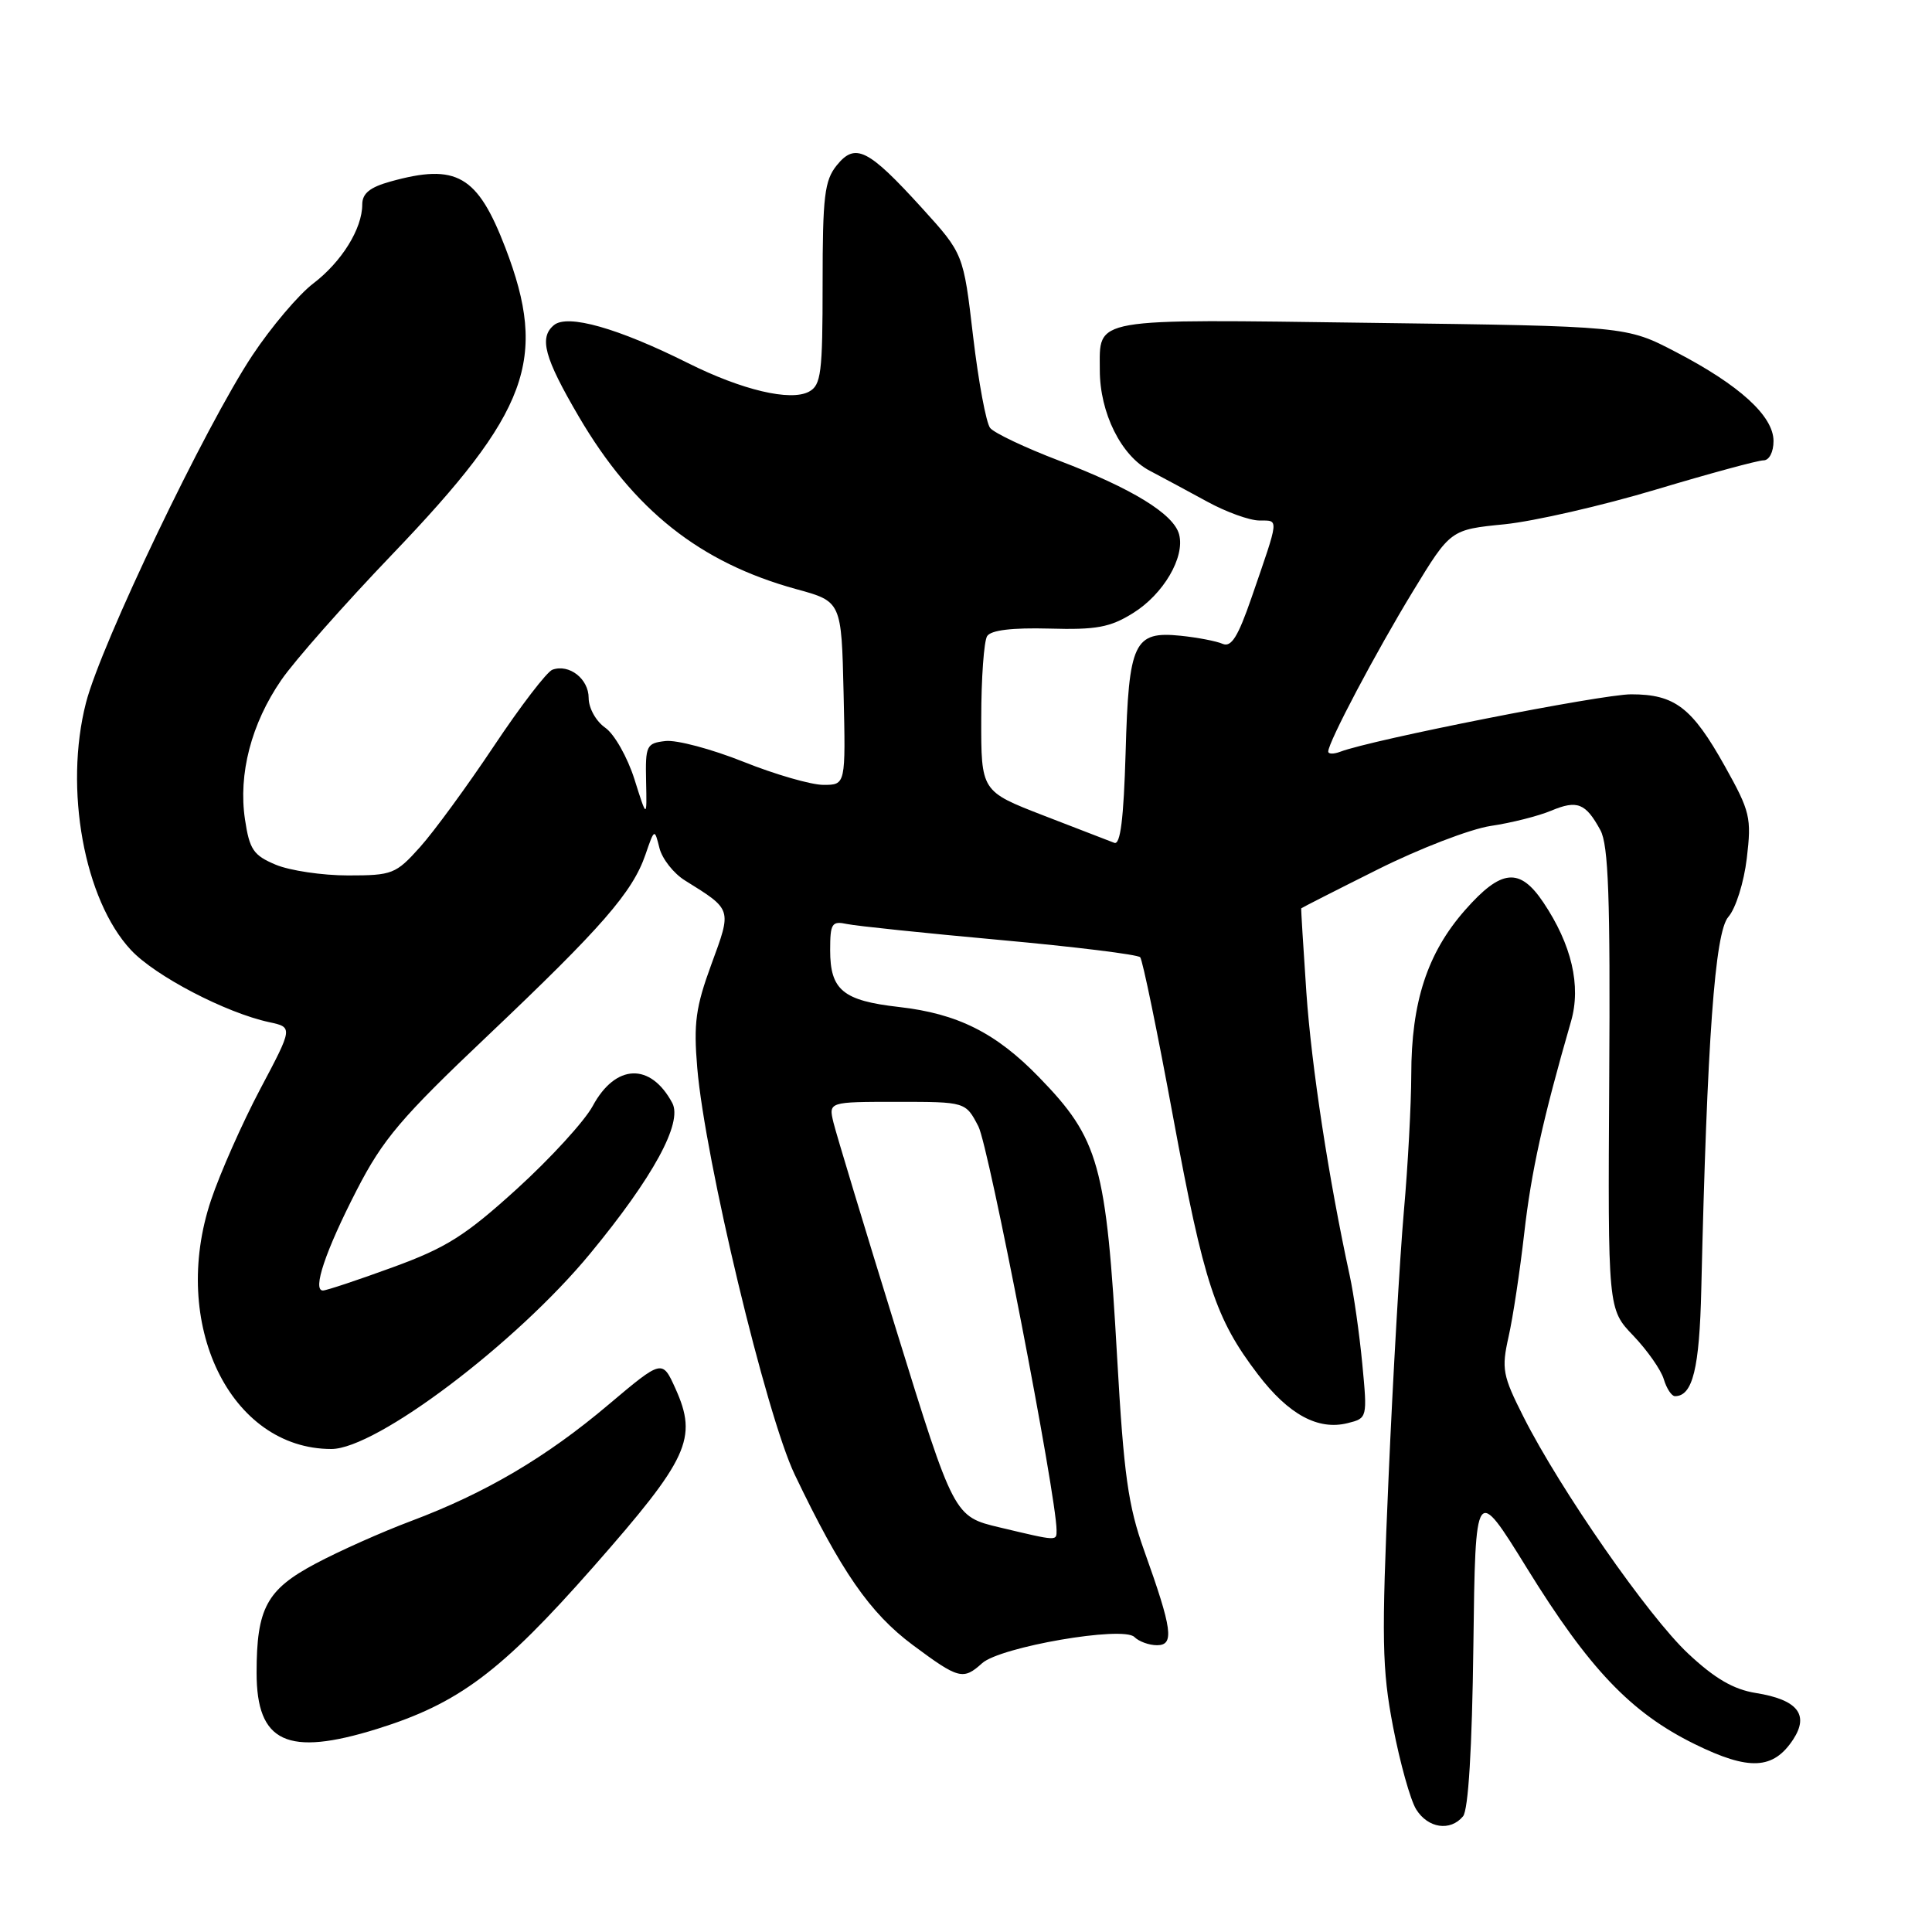 <?xml version="1.0" encoding="UTF-8" standalone="no"?>
<!DOCTYPE svg PUBLIC "-//W3C//DTD SVG 1.1//EN" "http://www.w3.org/Graphics/SVG/1.1/DTD/svg11.dtd" >
<svg xmlns="http://www.w3.org/2000/svg" xmlns:xlink="http://www.w3.org/1999/xlink" version="1.1" viewBox="0 0 256 256">
 <g >
 <path fill="currentColor"
d=" M 193.86 240.67 C 194.56 239.82 195.06 231.70 195.23 218.04 C 195.50 196.75 195.50 196.75 202.32 207.78 C 210.58 221.15 216.10 226.94 224.53 231.09 C 231.76 234.65 234.97 234.50 237.61 230.48 C 239.76 227.19 238.17 225.21 232.65 224.33 C 229.70 223.86 227.21 222.41 223.69 219.11 C 218.42 214.18 206.75 197.40 201.88 187.76 C 199.10 182.26 198.94 181.39 199.89 177.14 C 200.47 174.59 201.40 168.41 201.97 163.40 C 202.90 155.25 204.43 148.29 208.17 135.33 C 209.53 130.62 208.25 125.16 204.50 119.57 C 201.36 114.90 198.93 115.14 194.13 120.59 C 189.13 126.27 187.00 132.79 187.00 142.43 C 186.99 146.32 186.56 154.45 186.02 160.50 C 185.49 166.55 184.57 182.44 183.99 195.82 C 183.05 217.29 183.12 221.14 184.59 228.82 C 185.51 233.59 186.88 238.51 187.65 239.75 C 189.21 242.26 192.18 242.70 193.86 240.67 Z  M 49.97 229.09 C 60.78 225.72 66.35 221.55 78.62 207.62 C 91.26 193.25 92.48 190.61 89.50 183.99 C 87.75 180.12 87.75 180.12 80.62 186.13 C 72.38 193.10 64.33 197.84 54.48 201.54 C 50.64 202.98 44.94 205.52 41.81 207.19 C 35.33 210.63 34.00 213.10 34.00 221.65 C 34.00 230.91 38.05 232.80 49.97 229.09 Z  M 130.13 220.39 C 132.52 218.22 148.81 215.41 150.31 216.91 C 150.91 217.51 152.26 218.00 153.31 218.00 C 155.63 218.00 155.35 215.91 151.60 205.44 C 149.48 199.51 148.91 195.41 148.03 179.94 C 146.58 154.28 145.65 150.94 137.66 142.72 C 131.96 136.85 126.88 134.31 119.11 133.43 C 111.70 132.59 110.00 131.19 110.00 125.91 C 110.00 122.34 110.22 122.01 112.25 122.44 C 113.49 122.70 122.60 123.65 132.50 124.55 C 142.40 125.45 150.76 126.48 151.08 126.84 C 151.40 127.20 153.36 136.72 155.44 148.00 C 159.53 170.10 161.05 174.73 166.68 182.11 C 170.74 187.44 174.65 189.56 178.58 188.57 C 181.18 187.92 181.19 187.88 180.51 180.71 C 180.13 176.74 179.38 171.47 178.84 169.00 C 176.05 156.16 173.78 141.32 173.10 131.50 C 172.69 125.45 172.38 120.44 172.42 120.36 C 172.47 120.29 177.02 117.97 182.55 115.21 C 188.08 112.44 194.82 109.85 197.53 109.44 C 200.25 109.04 203.85 108.13 205.54 107.42 C 209.00 105.97 210.11 106.42 212.06 110.00 C 213.13 111.97 213.38 118.94 213.23 142.98 C 213.05 173.47 213.05 173.47 216.42 176.98 C 218.27 178.92 220.09 181.51 220.46 182.75 C 220.83 183.99 221.50 185.00 221.94 185.00 C 224.29 185.00 225.19 181.35 225.43 170.80 C 226.20 137.77 227.23 123.53 229.01 121.50 C 229.99 120.39 231.08 116.93 231.46 113.73 C 232.10 108.34 231.91 107.53 228.55 101.52 C 224.20 93.74 221.93 92.00 216.13 92.00 C 212.22 92.00 181.72 98.02 177.59 99.61 C 176.71 99.94 176.00 99.93 176.00 99.58 C 176.00 98.35 182.31 86.41 187.23 78.34 C 192.20 70.18 192.20 70.18 199.35 69.47 C 203.28 69.07 212.31 67.00 219.42 64.87 C 226.53 62.74 232.94 61.00 233.67 61.00 C 234.43 61.00 235.00 59.90 235.00 58.44 C 235.00 55.13 230.49 51.02 222.04 46.63 C 215.50 43.22 215.50 43.22 181.74 42.78 C 144.20 42.28 145.73 42.01 145.73 49.05 C 145.73 54.69 148.55 60.39 152.34 62.37 C 154.08 63.29 157.53 65.14 160.00 66.49 C 162.47 67.84 165.56 68.96 166.87 68.97 C 169.49 69.00 169.56 68.38 165.82 79.23 C 164.04 84.38 163.15 85.81 162.00 85.31 C 161.18 84.95 158.67 84.47 156.44 84.24 C 150.25 83.61 149.56 85.07 149.15 99.72 C 148.89 108.52 148.46 112.00 147.65 111.68 C 147.02 111.44 142.79 109.80 138.25 108.05 C 130.00 104.85 130.00 104.85 130.02 95.18 C 130.02 89.85 130.38 84.96 130.80 84.29 C 131.30 83.50 134.09 83.16 139.03 83.29 C 145.27 83.47 147.10 83.13 150.13 81.24 C 154.16 78.74 157.03 73.84 156.24 70.82 C 155.54 68.12 150.04 64.74 140.34 61.04 C 135.85 59.33 131.74 57.38 131.20 56.71 C 130.67 56.05 129.65 50.58 128.94 44.56 C 127.66 33.62 127.66 33.62 122.16 27.56 C 115.03 19.72 113.33 18.87 110.88 21.90 C 109.25 23.91 109.00 26.00 109.00 37.58 C 109.00 49.45 108.80 51.04 107.19 51.90 C 104.74 53.21 98.33 51.69 91.18 48.12 C 81.88 43.47 75.21 41.58 73.40 43.08 C 71.40 44.74 72.12 47.39 76.70 55.21 C 83.96 67.59 92.74 74.55 105.50 78.06 C 111.50 79.70 111.50 79.70 111.78 91.85 C 112.06 104.00 112.06 104.00 109.11 104.00 C 107.48 104.00 102.71 102.62 98.51 100.94 C 94.31 99.26 89.66 98.02 88.18 98.19 C 85.65 98.48 85.51 98.79 85.61 103.50 C 85.72 108.50 85.72 108.50 84.06 103.23 C 83.14 100.34 81.41 97.27 80.20 96.43 C 78.97 95.57 78.00 93.83 78.00 92.48 C 78.00 89.95 75.42 87.94 73.20 88.74 C 72.48 88.99 68.99 93.54 65.45 98.85 C 61.91 104.16 57.50 110.19 55.65 112.25 C 52.45 115.82 51.98 116.00 46.11 116.00 C 42.72 116.00 38.41 115.36 36.54 114.58 C 33.58 113.34 33.06 112.58 32.46 108.57 C 31.56 102.56 33.30 95.88 37.27 90.11 C 39.01 87.57 45.63 80.08 51.97 73.46 C 70.10 54.54 72.64 47.63 66.96 32.82 C 63.27 23.22 60.50 21.62 51.75 24.05 C 49.01 24.81 48.00 25.63 48.00 27.10 C 48.00 30.30 45.28 34.69 41.50 37.57 C 39.57 39.04 35.94 43.32 33.44 47.09 C 27.23 56.44 13.39 85.33 11.39 93.13 C 8.47 104.51 11.15 119.24 17.35 125.88 C 20.55 129.32 29.91 134.20 35.66 135.44 C 38.82 136.12 38.82 136.12 34.48 144.31 C 32.10 148.81 29.17 155.43 27.97 159.00 C 22.47 175.40 30.49 192.00 43.91 192.00 C 49.84 192.00 68.39 178.00 78.18 166.13 C 86.55 155.99 90.48 148.77 89.08 146.15 C 86.20 140.77 81.56 140.95 78.54 146.55 C 77.46 148.55 72.94 153.49 68.50 157.53 C 61.65 163.75 59.13 165.34 52.02 167.93 C 47.40 169.62 43.24 171.00 42.79 171.00 C 41.36 171.00 43.11 165.78 47.27 157.69 C 50.74 150.95 53.13 148.12 64.67 137.19 C 79.75 122.88 83.82 118.22 85.53 113.23 C 86.72 109.77 86.73 109.77 87.38 112.37 C 87.74 113.80 89.26 115.74 90.77 116.67 C 97.04 120.58 96.98 120.38 94.26 127.78 C 92.18 133.45 91.89 135.60 92.39 141.50 C 93.41 153.63 101.52 187.46 105.30 195.38 C 111.44 208.22 115.26 213.73 120.93 217.96 C 127.03 222.50 127.62 222.65 130.13 220.39 Z  M 132.46 202.39 C 126.41 200.95 126.41 200.95 118.76 176.23 C 114.55 162.63 110.81 150.26 110.44 148.75 C 109.78 146.00 109.78 146.00 118.87 146.00 C 127.95 146.00 127.95 146.00 129.64 149.25 C 131.02 151.89 139.99 198.26 140.00 202.75 C 140.00 204.22 140.20 204.23 132.46 202.39 Z "/>
</g>
</svg>